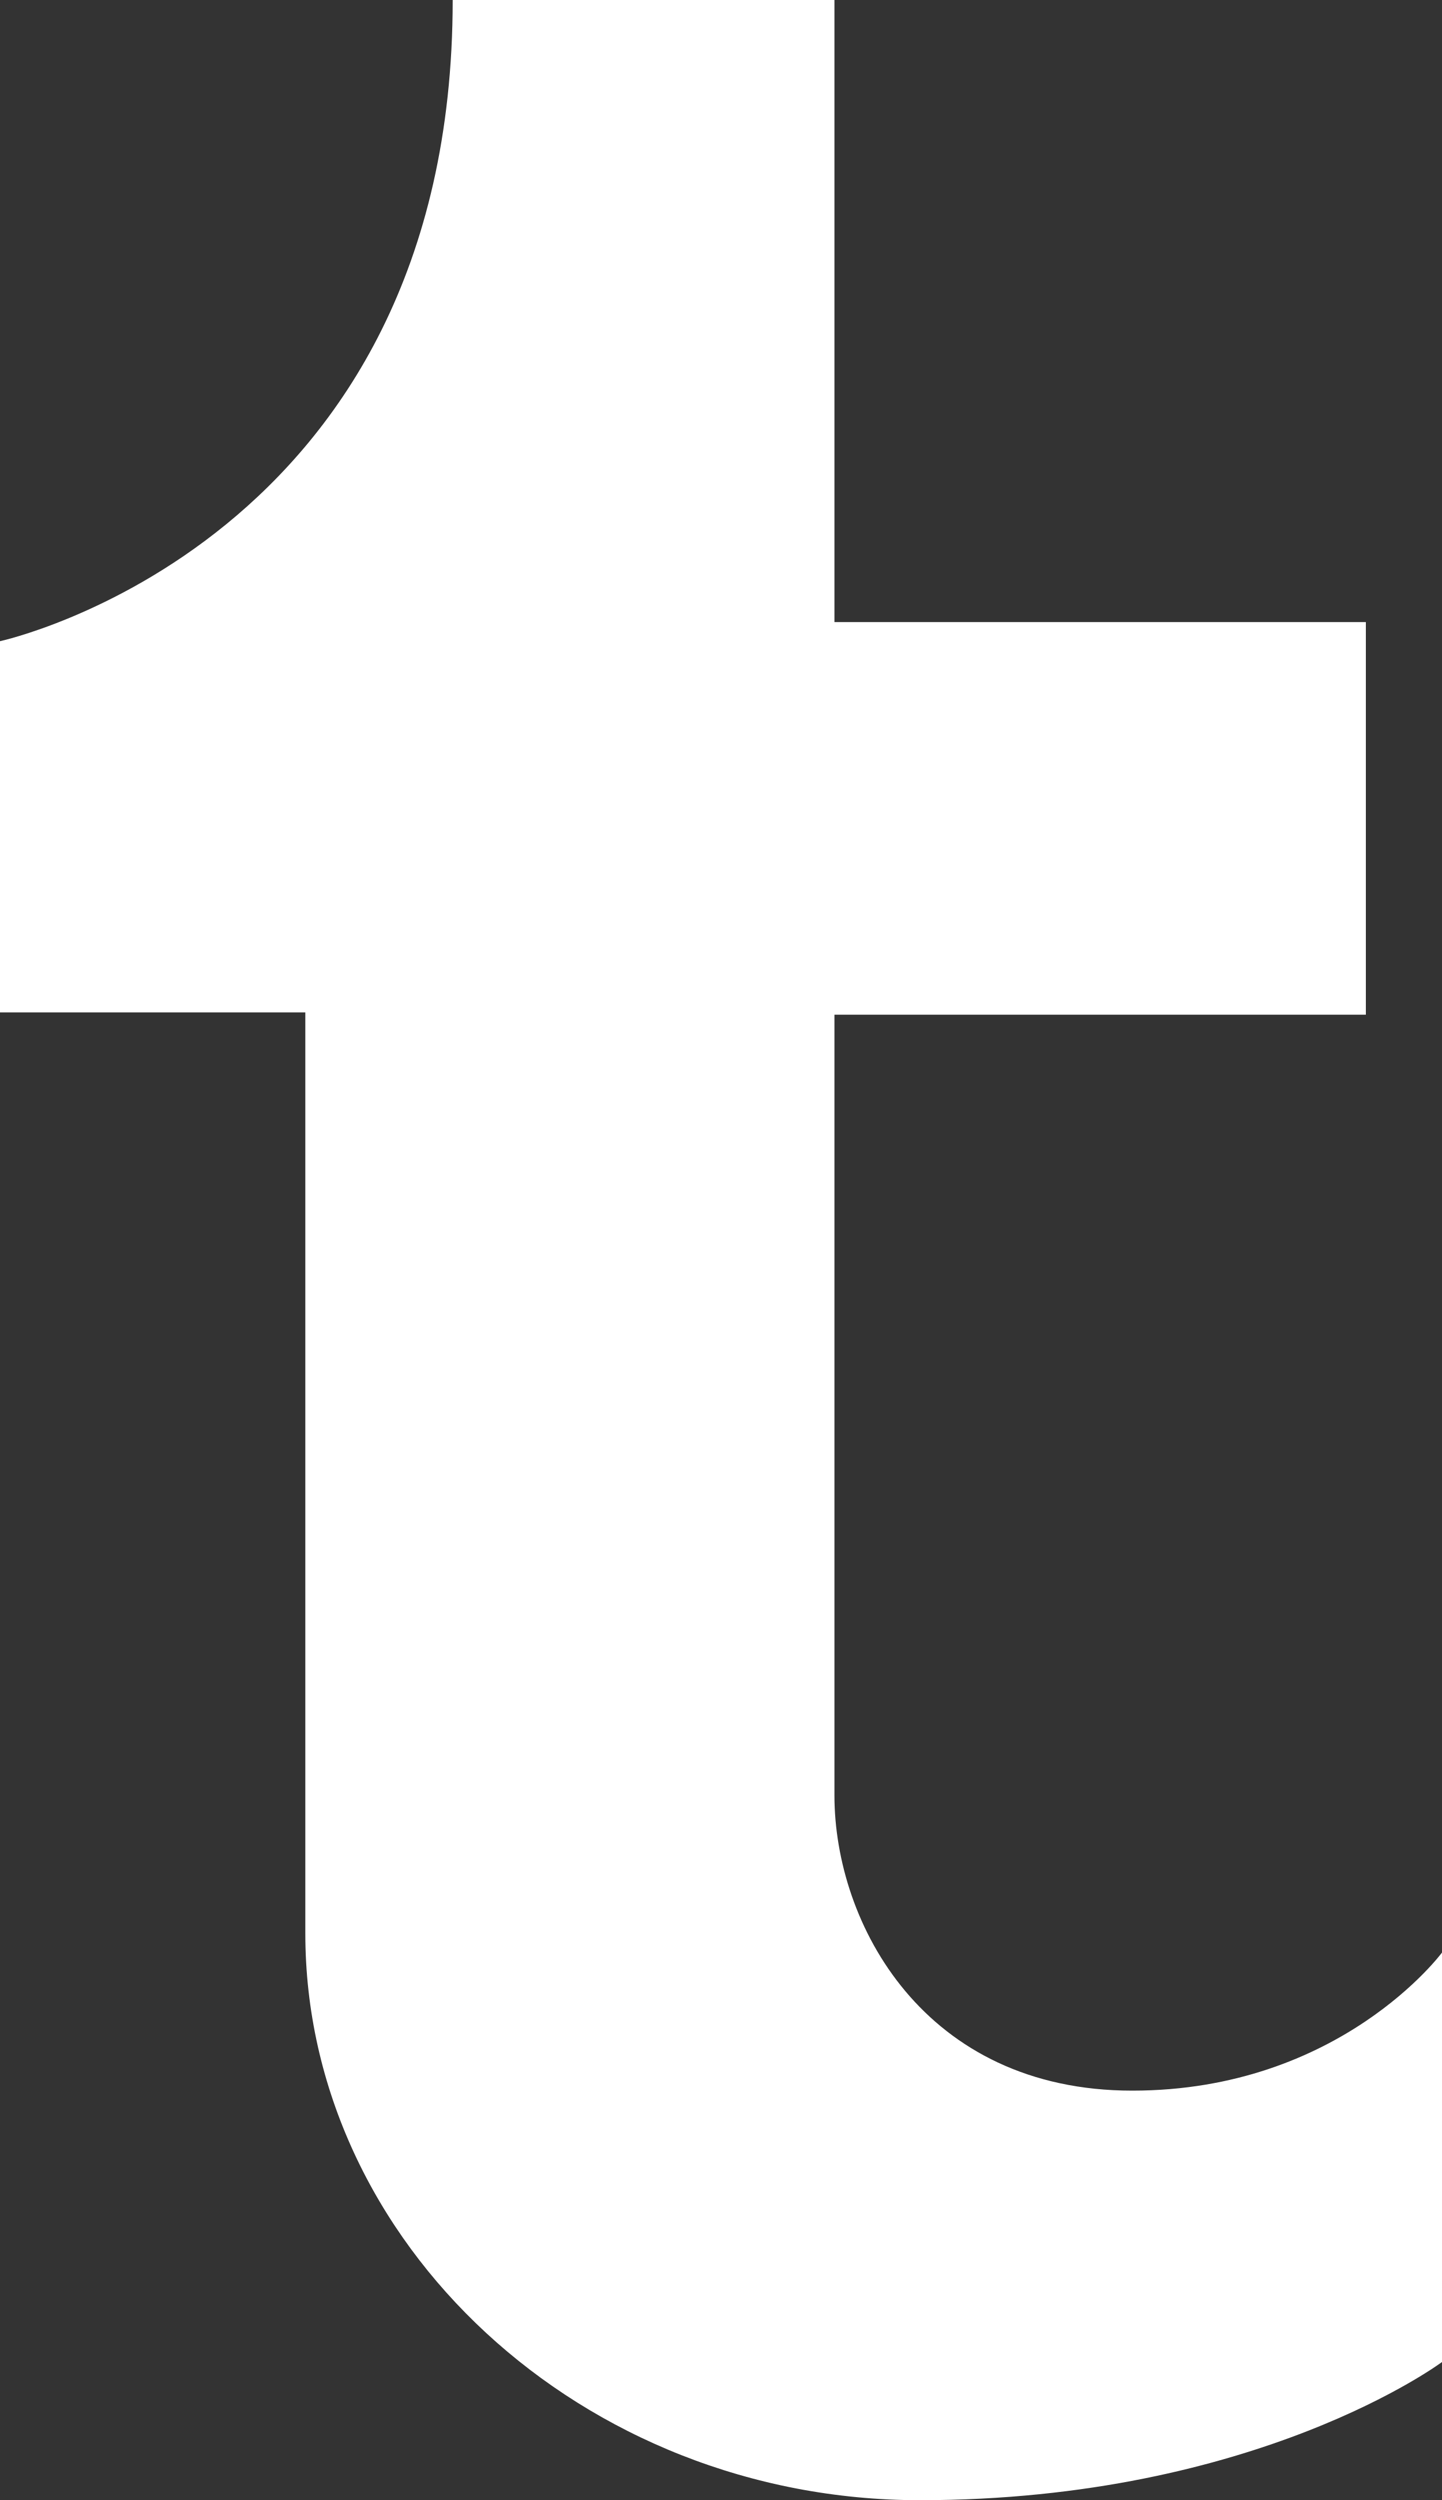 <?xml version="1.0" encoding="UTF-8"?>
<svg width="15px" height="26px" viewBox="0 0 15 26" version="1.1" xmlns="http://www.w3.org/2000/svg" xmlns:xlink="http://www.w3.org/1999/xlink">
    <rect x="0" y="0" width="15" height="26" fill="#333333" stroke="none"/>
    <!-- Generator: Sketch 42 (36781) - http://www.bohemiancoding.com/sketch -->
    <title>tum</title>
    <desc>Created with Sketch.</desc>
    <defs></defs>
    <g id="Page-1" stroke="none" stroke-width="1" fill="none" fill-rule="evenodd">
        <rect id="Rectangle" fill-opacity="0" fill="#FFFFFF" x="-79" y="-66" width="171" height="123"></rect>
        <path d="M4.709,3.55271368e-15 C4.709,5.645 0,6.668 0,6.668 L0,10.528 L3.176,10.528 L3.176,20.106 C3.176,23.325 6.059,26 9.568,26 C13.076,26 15,24.563 15,24.563 L15,20.305 C15,20.305 13.941,21.741 11.778,21.741 C9.616,21.741 8.68,20.008 8.68,18.671 L8.68,10.552 L14.208,10.552 L14.208,6.469 L8.68,6.469 L8.68,3.55271368e-15 L4.709,3.55271368e-15 Z" id="Fill-22" fill="#FFFFFF"></path>
    </g>
</svg>